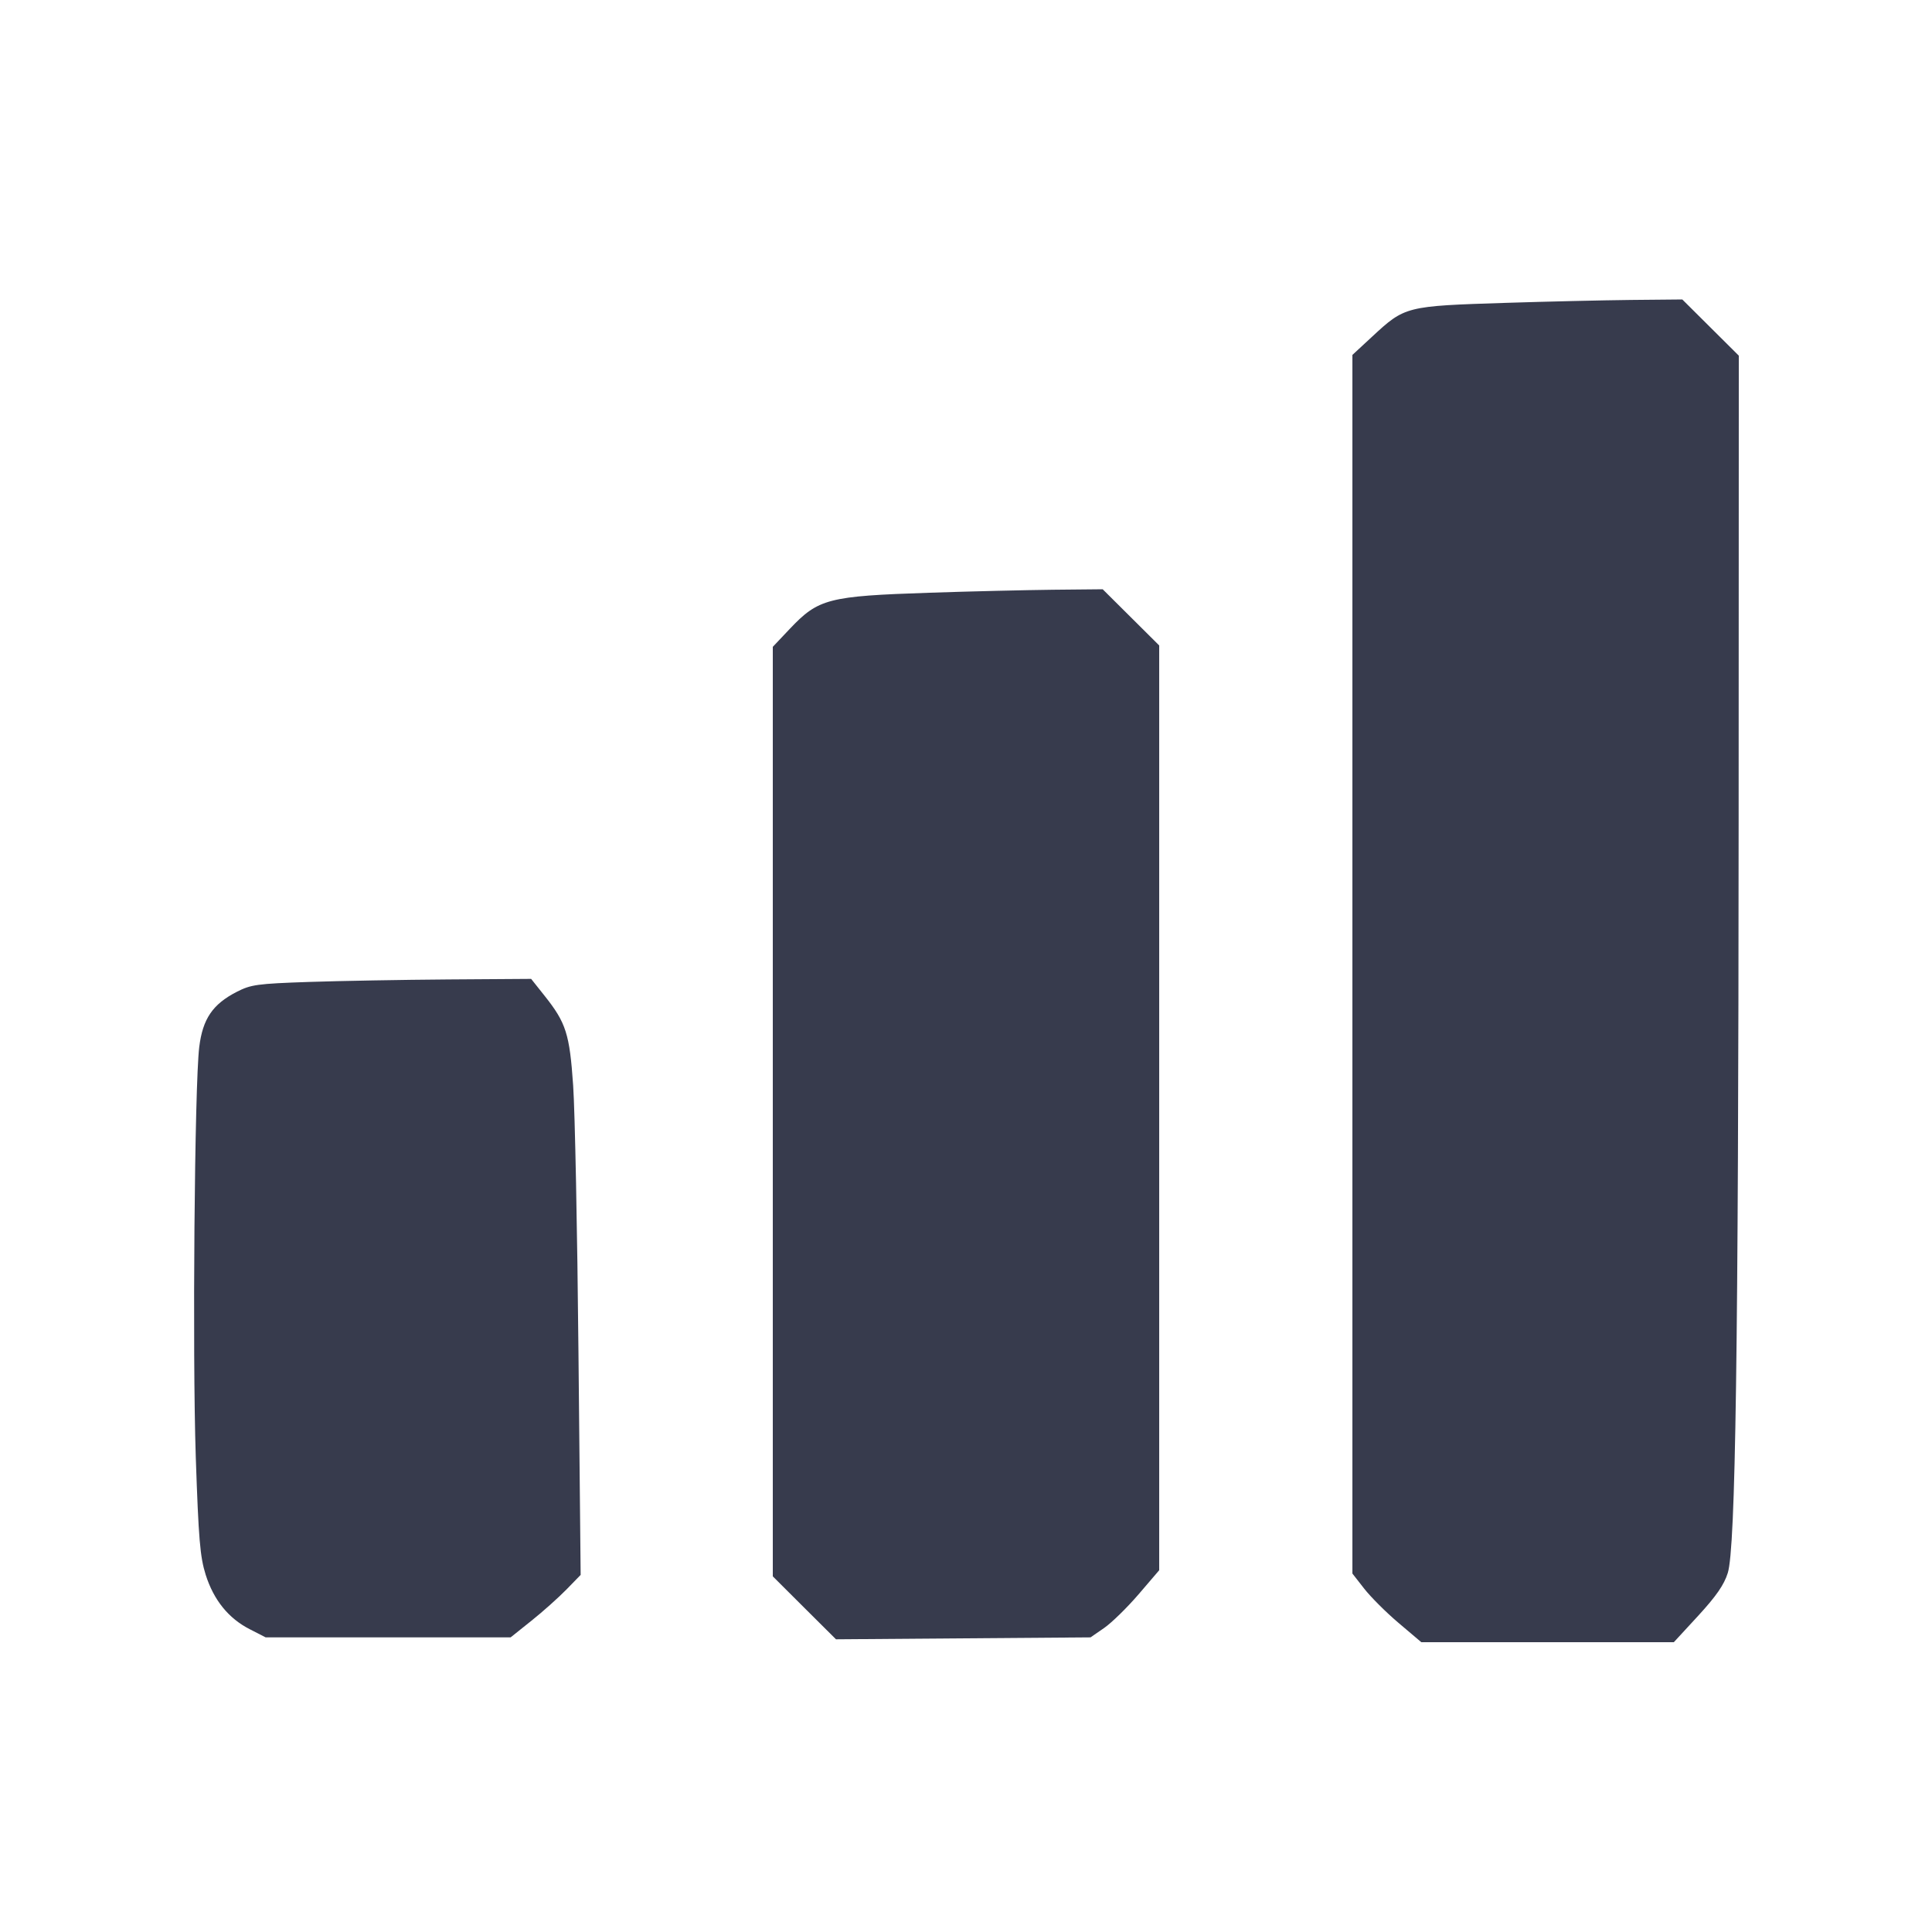 <svg width="24" height="24" viewBox="0 0 24 24" fill="none" xmlns="http://www.w3.org/2000/svg"><path d="M18.711 3.762 C 17.460 3.802,17.454 3.803,17.043 4.184 L 16.800 4.409 16.800 11.978 L 16.800 19.547 16.946 19.734 C 17.027 19.838,17.219 20.030,17.374 20.161 L 17.656 20.400 19.225 20.400 L 20.793 20.400 21.097 20.070 C 21.320 19.827,21.417 19.687,21.463 19.540 C 21.560 19.234,21.595 16.774,21.598 10.159 L 21.600 4.418 21.249 4.069 L 20.898 3.720 20.259 3.726 C 19.908 3.730,19.211 3.746,18.711 3.762 M11.551 7.363 C 10.286 7.405,10.167 7.436,9.809 7.814 L 9.600 8.035 9.600 13.808 L 9.600 19.582 9.992 19.973 L 10.385 20.364 11.966 20.352 L 13.547 20.340 13.718 20.222 C 13.811 20.157,14.003 19.969,14.144 19.805 L 14.400 19.506 14.400 13.762 L 14.400 8.018 14.049 7.669 L 13.698 7.320 13.079 7.326 C 12.739 7.330,12.051 7.346,11.551 7.363 M3.837 12.198 C 3.193 12.220,3.117 12.231,2.941 12.321 C 2.641 12.475,2.518 12.657,2.475 13.007 C 2.417 13.483,2.389 16.801,2.432 18.100 C 2.467 19.127,2.485 19.338,2.555 19.562 C 2.655 19.877,2.839 20.105,3.105 20.240 L 3.300 20.340 4.822 20.340 L 6.343 20.340 6.602 20.133 C 6.744 20.020,6.939 19.845,7.037 19.745 L 7.213 19.564 7.186 16.812 C 7.172 15.298,7.142 13.802,7.120 13.486 C 7.076 12.843,7.032 12.706,6.765 12.370 L 6.598 12.160 5.569 12.167 C 5.003 12.171,4.223 12.185,3.837 12.198 " fill="#373B4D" stroke="none" fill-rule="evenodd"></path></svg>